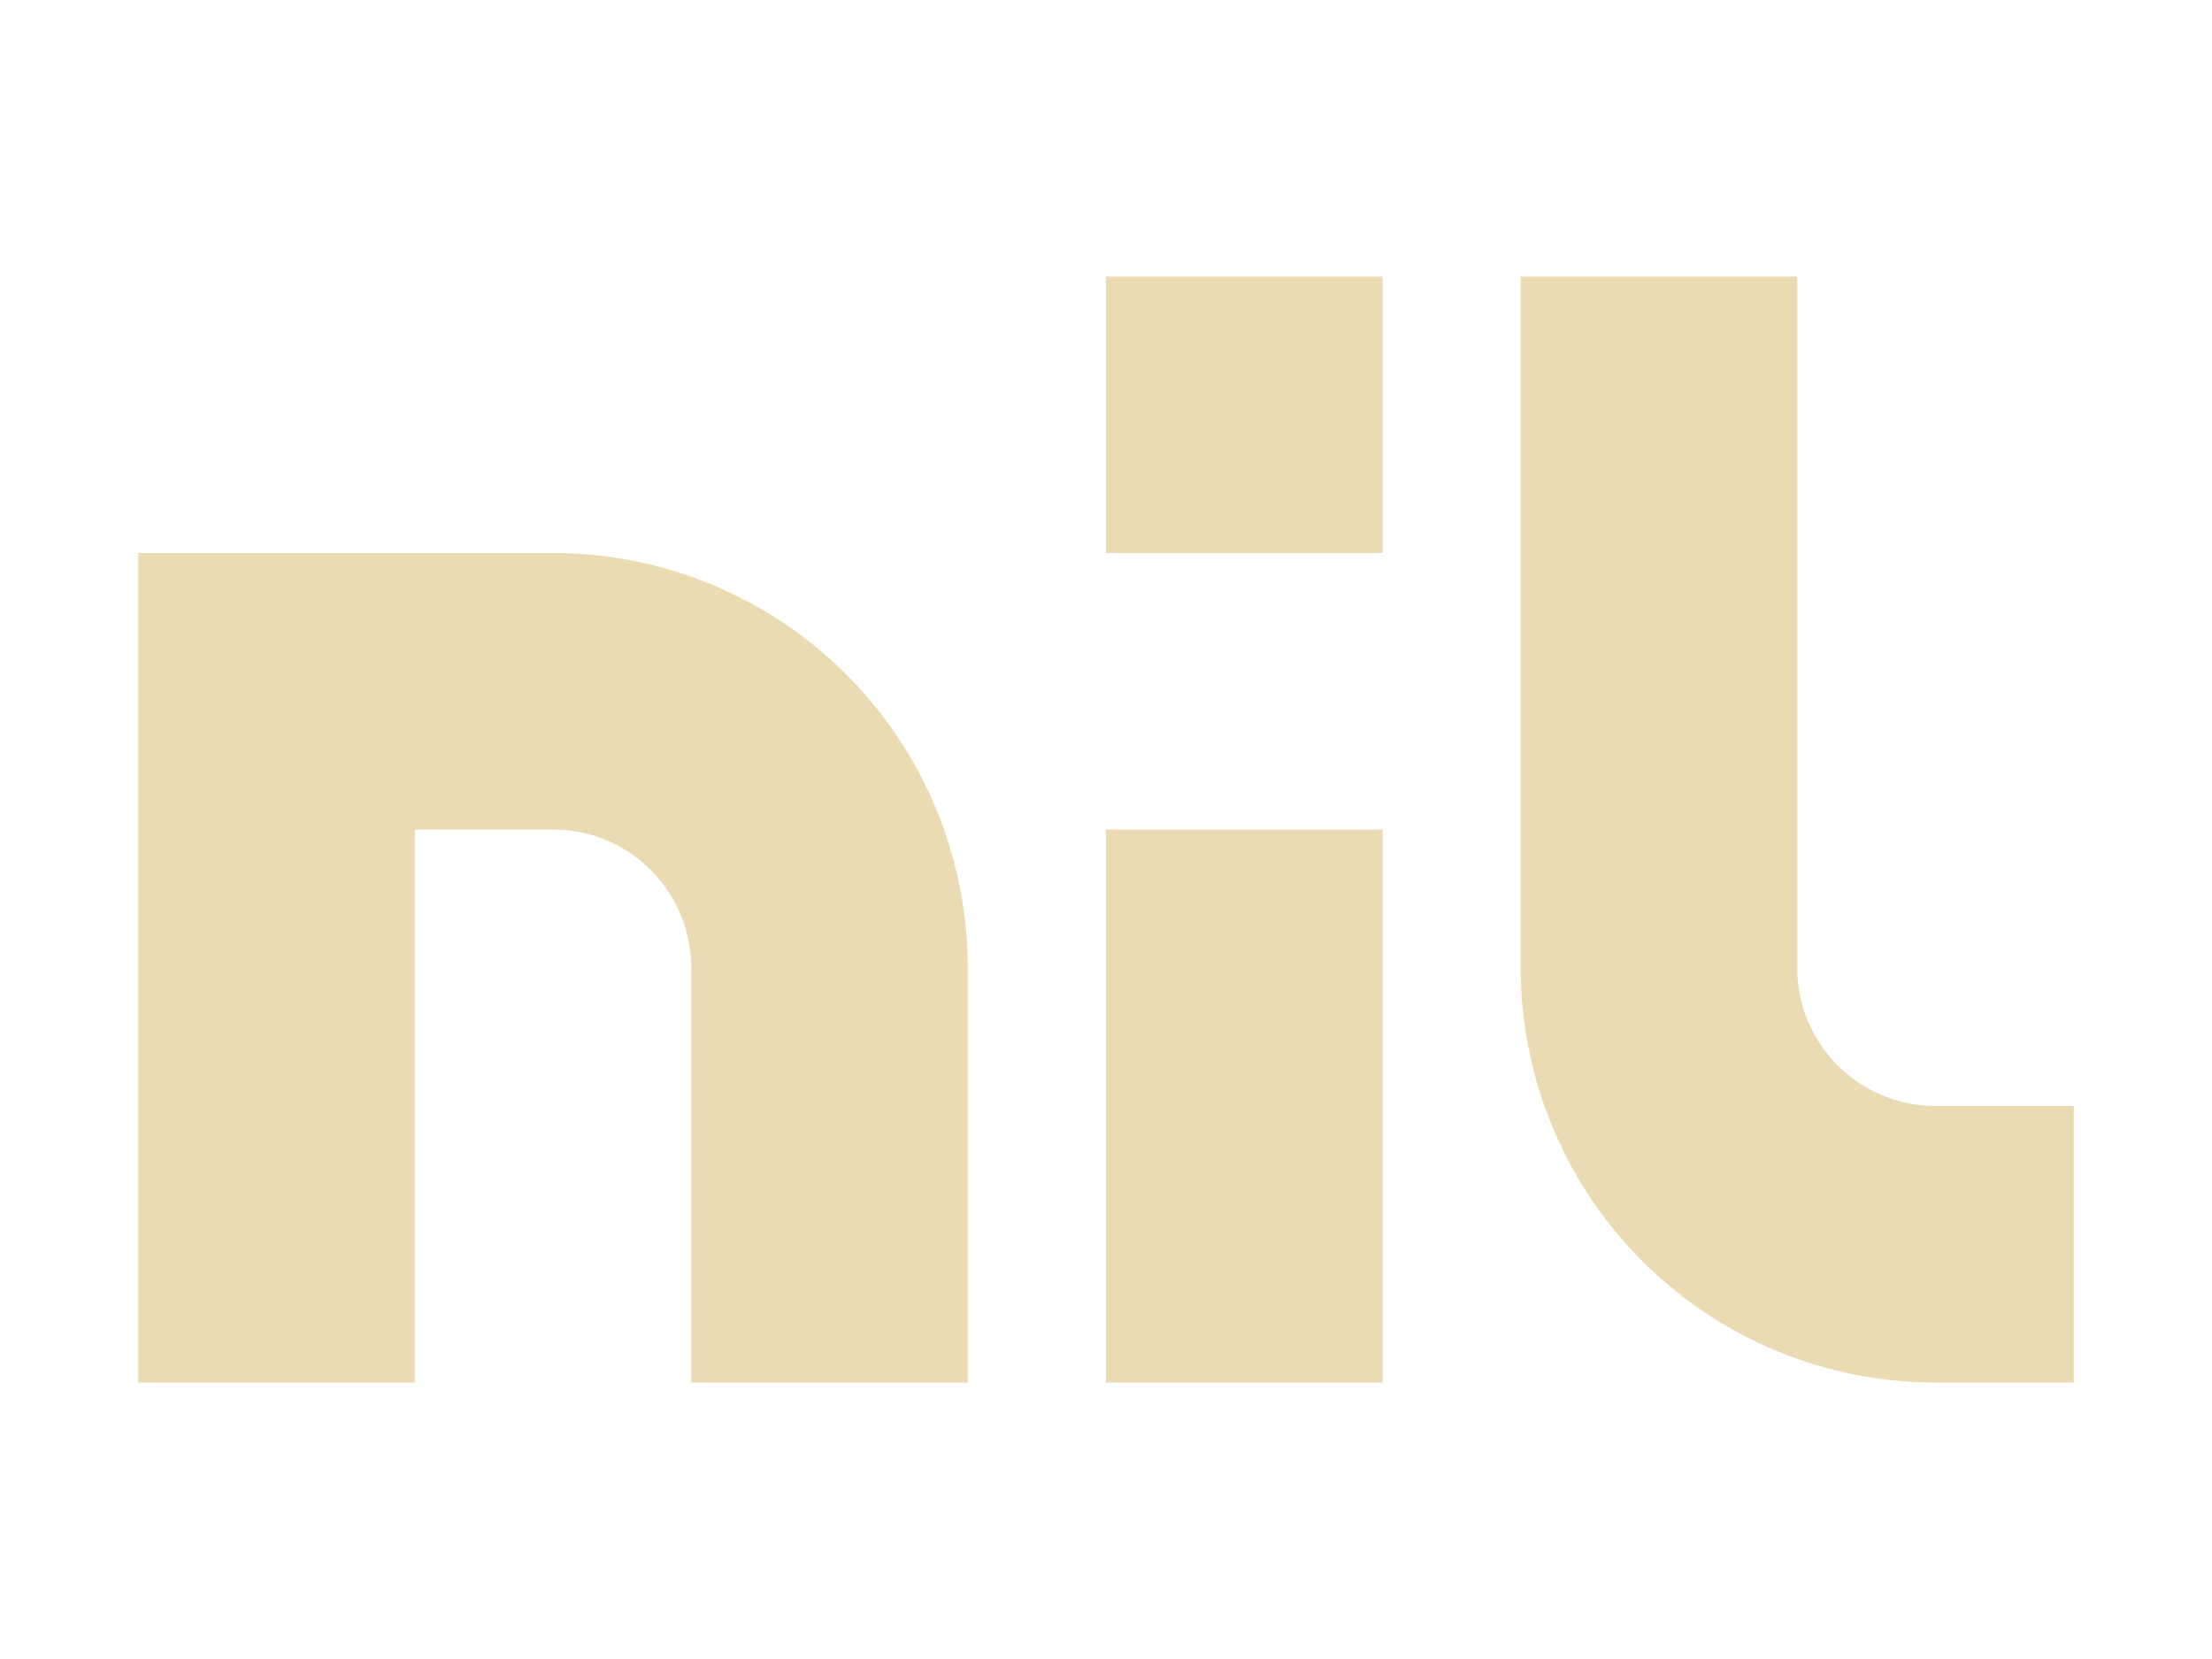 <svg height="12" viewBox="0 0 16 12" width="16" xmlns="http://www.w3.org/2000/svg"><path d="M8 2v2h2V2zm3 0v5a3 3 0 0 0 3 3h1V8h-1a1 1 0 0 1-1-1V2zM1 4v6h2V6h1a1 1 0 0 1 1 1v3h2V7a3 3 0 0 0-3-3zm7 2v4h2V6z" fill="#ebdbb2"/></svg>
